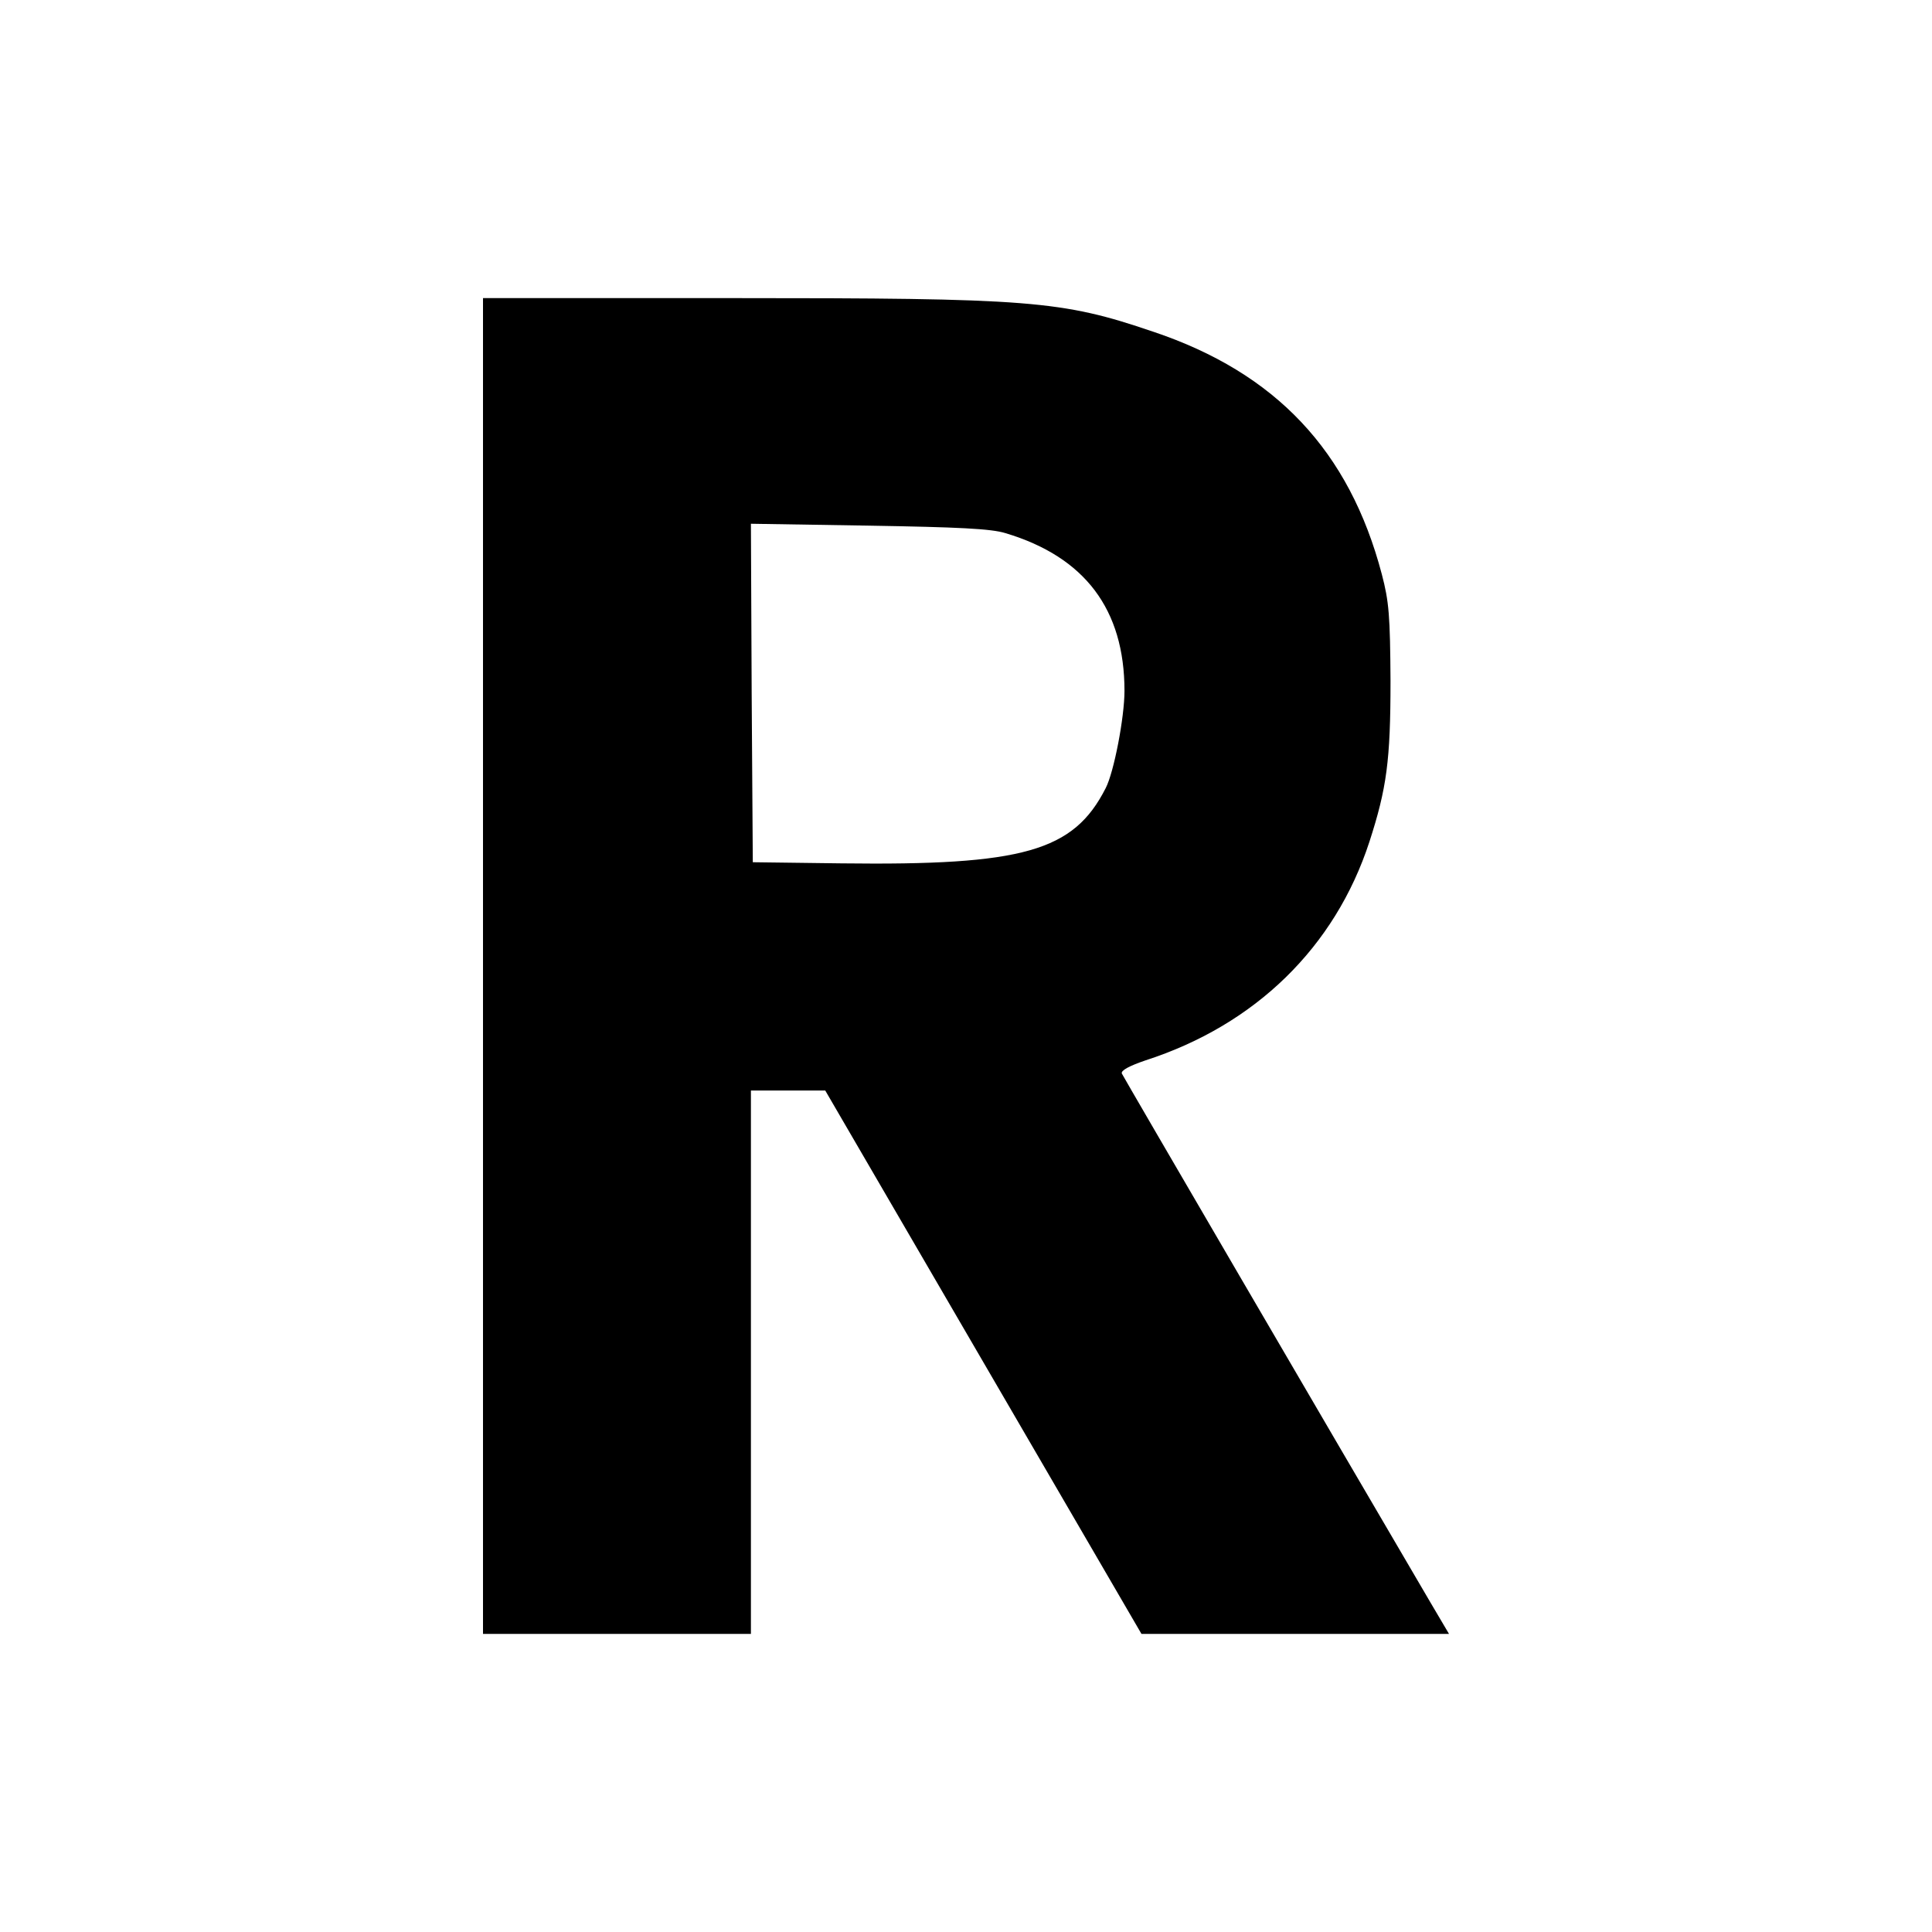 <svg version="1" xmlns="http://www.w3.org/2000/svg" width="682.667" height="682.667" viewBox="0 0 512 512"><path d="M128 256v177h71V289H218.7l41.9 72 41.9 72H384l-4.9-8.3c-26.1-44.5-81.4-139.3-81.8-140.2-.3-.8 1.9-2 6.3-3.5 29.1-9.4 50.2-30 59.3-57.9 4.6-14.2 5.6-21.6 5.6-42.6-.1-17.3-.4-21.1-2.3-28.3-8.6-32.7-28.1-53.4-60.6-64.3-24.4-8.3-32.4-8.9-112.2-8.9H128v177zm138.5-114.7c21 6.3 31.5 20.2 31.5 41.8 0 7-2.8 21.6-5 25.8-8.5 16.7-21.8 20.5-70 19.9l-23.5-.3-.3-44.9-.2-44.8 31.2.5c23.7.4 32.5.8 36.3 2z"/></svg>